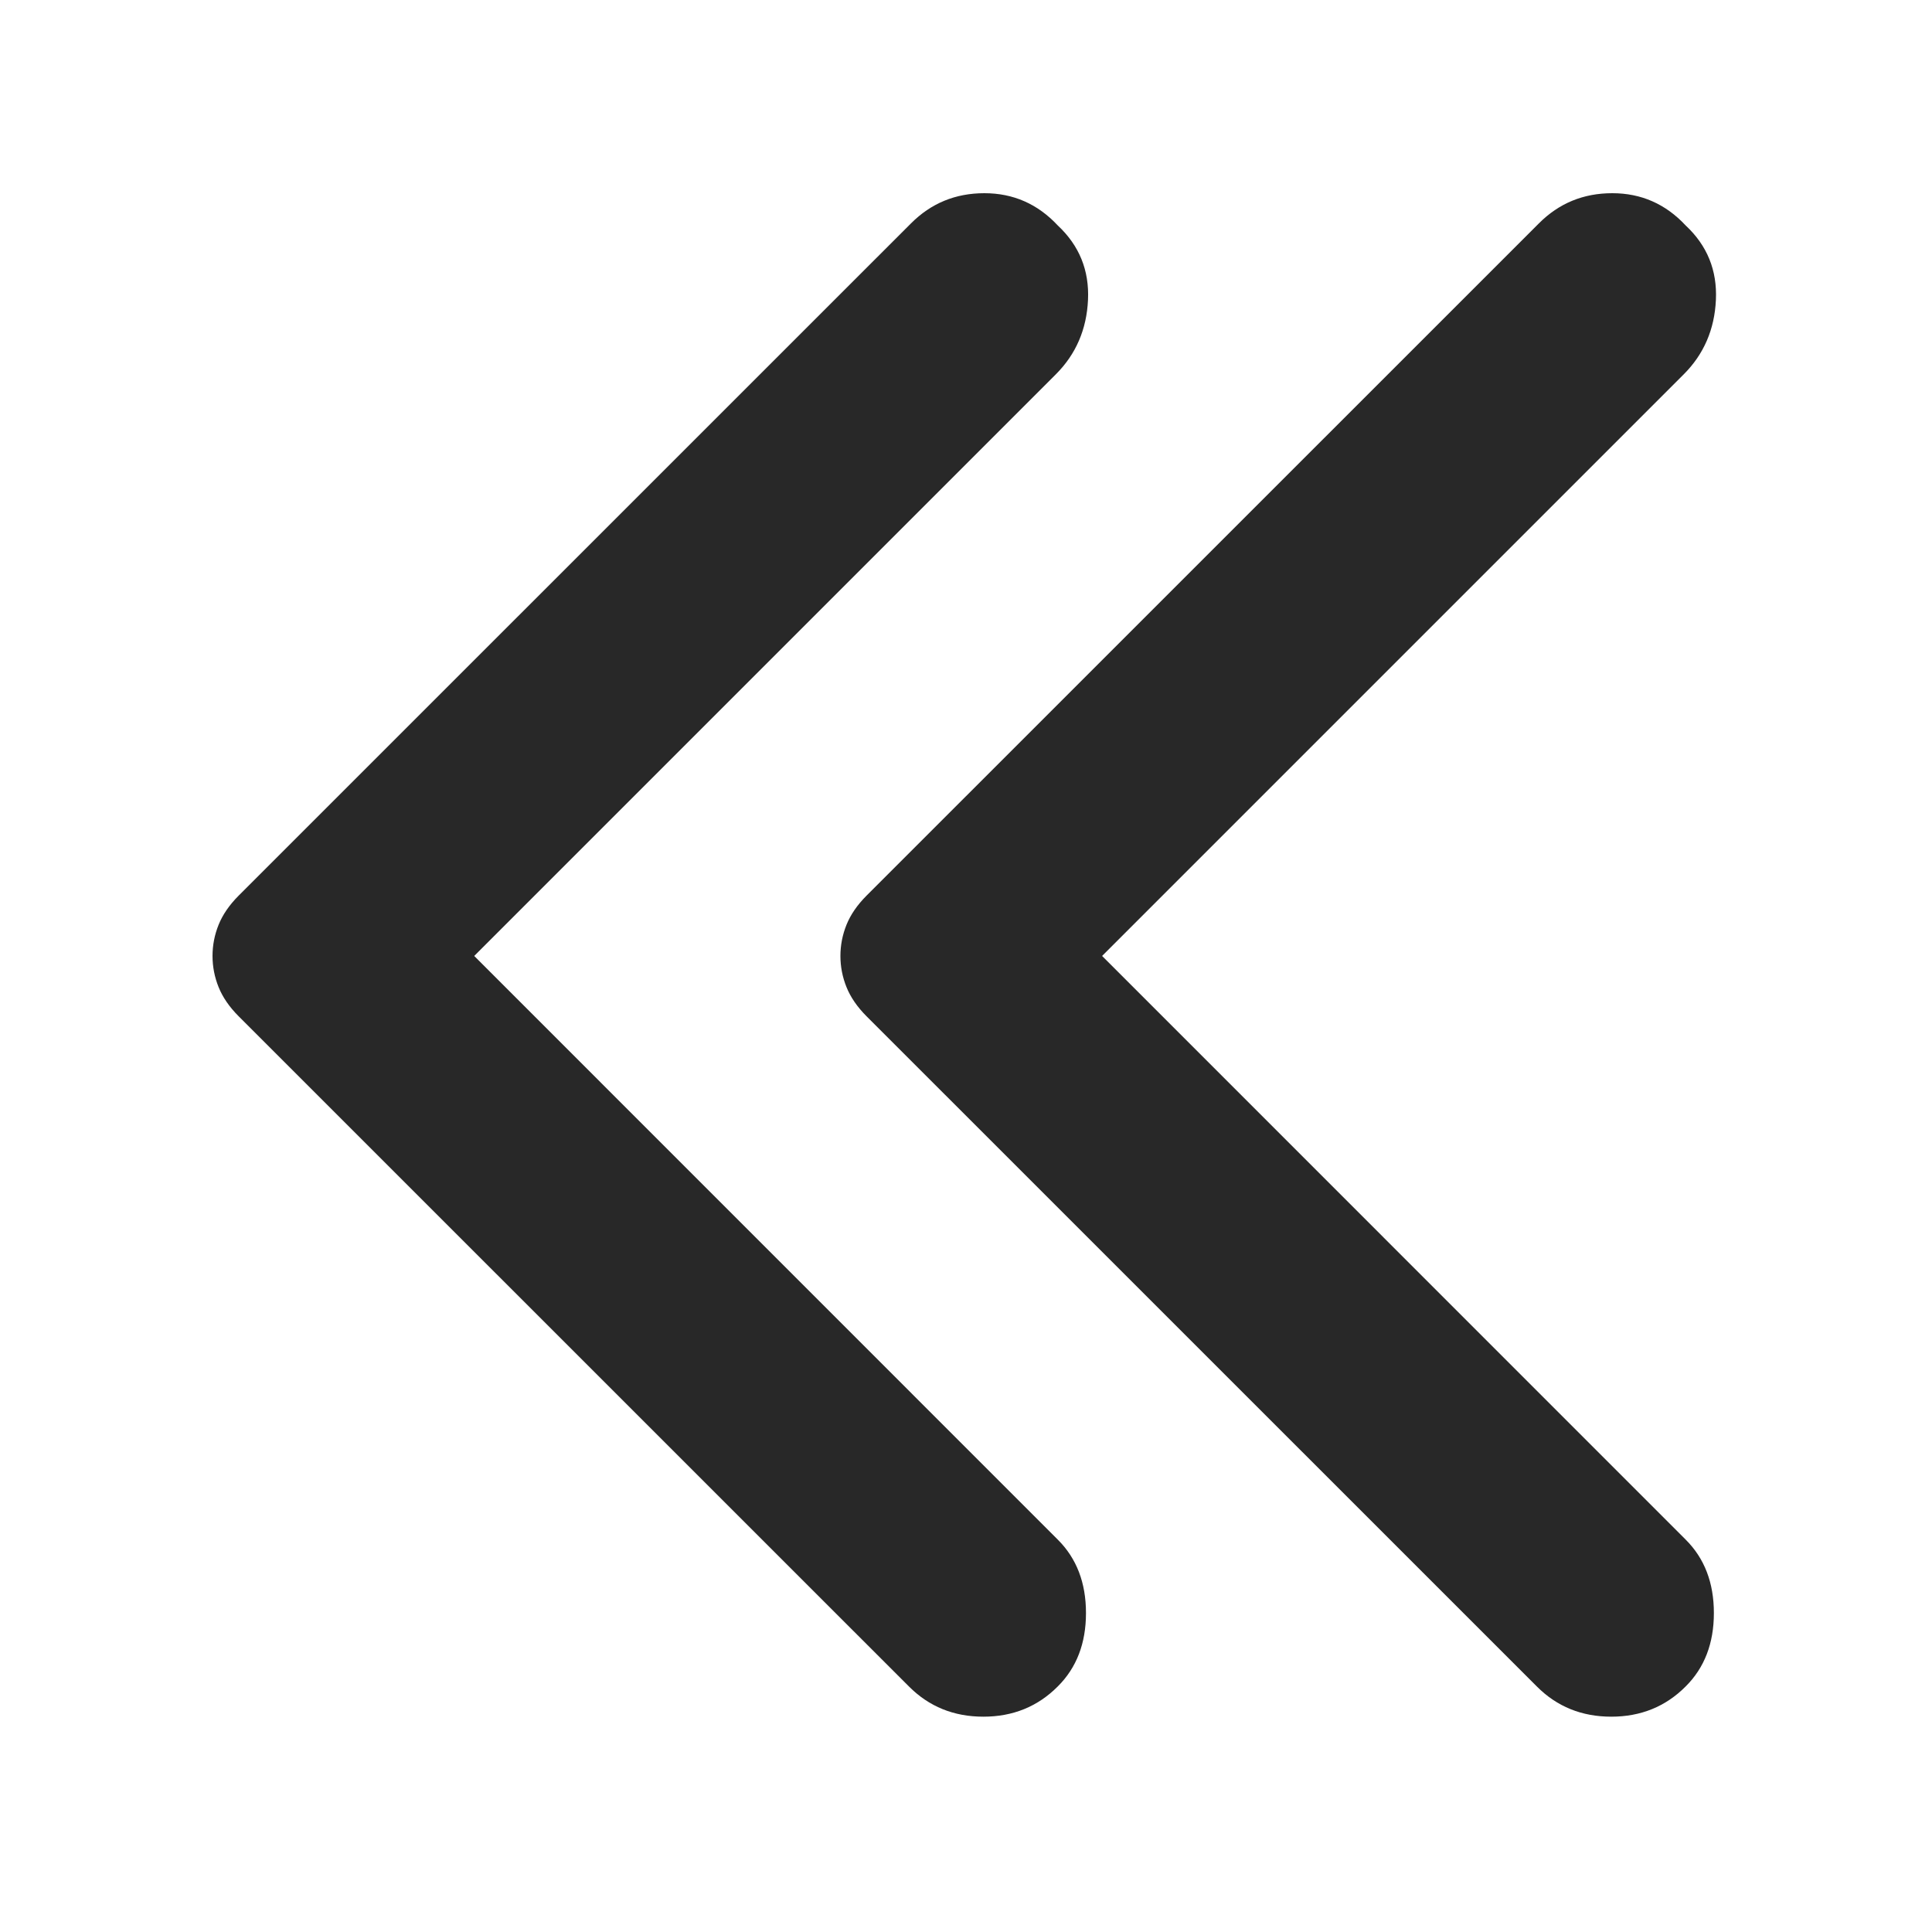 <svg width="20" height="20" viewBox="0 0 20 20" fill="none" xmlns="http://www.w3.org/2000/svg">
<path d="M15.909 17.458L8.971 10.521C8.874 10.424 8.805 10.323 8.763 10.219C8.721 10.115 8.7 10.007 8.7 9.896C8.7 9.785 8.721 9.677 8.763 9.573C8.805 9.469 8.874 9.368 8.971 9.271L15.93 2.313C16.138 2.104 16.391 2 16.69 2C16.989 2 17.242 2.111 17.45 2.334C17.673 2.542 17.777 2.799 17.763 3.104C17.749 3.41 17.638 3.667 17.43 3.875L11.409 9.896L17.45 15.938C17.645 16.132 17.742 16.385 17.742 16.698C17.742 17.011 17.645 17.264 17.45 17.458C17.242 17.667 16.985 17.771 16.68 17.771C16.374 17.771 16.117 17.667 15.909 17.458Z" fill="#282828"/>
<path d="M9.409 17.458L2.471 10.521C2.374 10.424 2.305 10.323 2.263 10.219C2.221 10.115 2.2 10.007 2.2 9.896C2.2 9.785 2.221 9.677 2.263 9.573C2.305 9.469 2.374 9.368 2.471 9.271L9.43 2.313C9.638 2.104 9.891 2 10.19 2C10.489 2 10.742 2.111 10.95 2.334C11.173 2.542 11.277 2.799 11.263 3.104C11.249 3.41 11.138 3.667 10.93 3.875L4.909 9.896L10.95 15.938C11.145 16.132 11.242 16.385 11.242 16.698C11.242 17.011 11.145 17.264 10.95 17.458C10.742 17.667 10.485 17.771 10.18 17.771C9.874 17.771 9.617 17.667 9.409 17.458Z" fill="#282828"/>
</svg>
